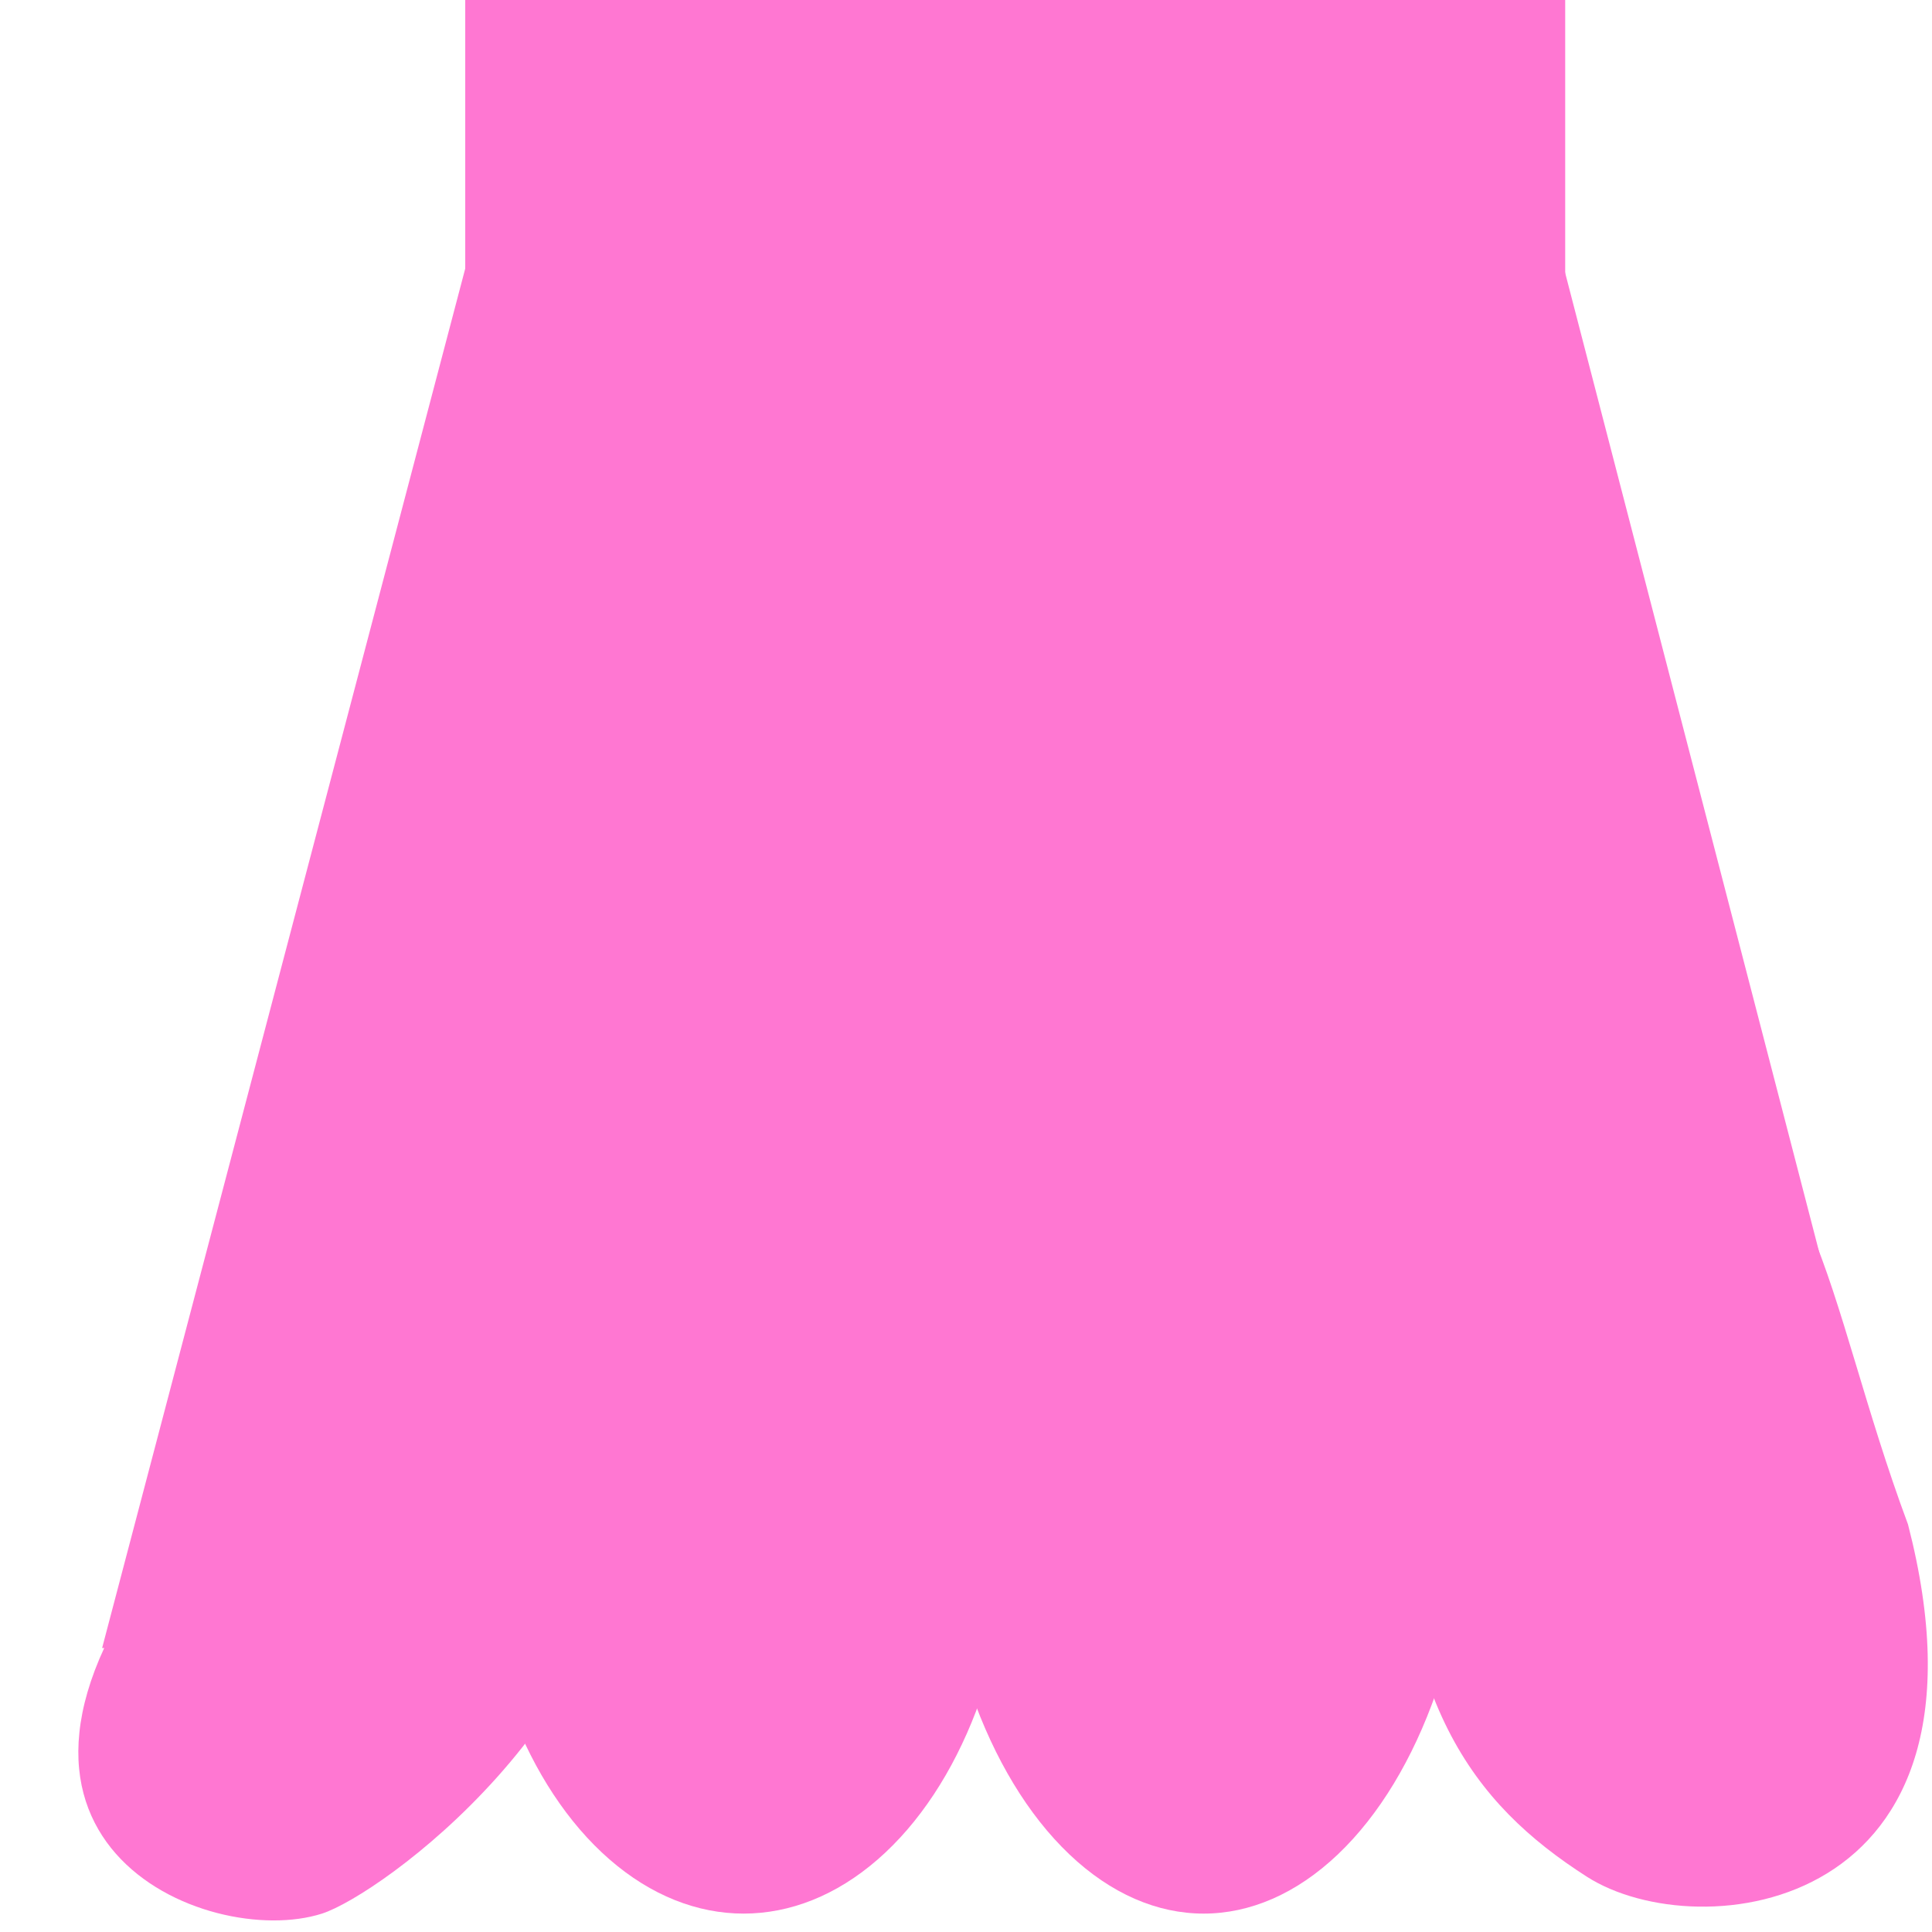 <svg width="21" height="21" viewBox="0 0 21 21" fill="none" xmlns="http://www.w3.org/2000/svg">
<rect x="5.057" width="11.956" height="7.2" fill="#FF77D2"/>
<path d="M10.45 1.217H16.559L20.89 17.913H1.11L5.505 1.217H10.45Z" fill="#FF77D2"/>
<path d="M6.833 16C6.833 18.651 4.128 20.599 3.5 20.8C2.25 21.2 -0.667 20 1.833 16.8C2.667 14.4 2.723 12.4 4.333 12.4C5.944 12.4 6.833 13.349 6.833 16Z" fill="#FF77D2"/>
<path d="M15.167 15.738C15.167 18.491 16 19.6 17.25 20.4C18.464 21.177 21.833 20.8 20.739 16.569C19.811 14.077 19.748 12 17.953 12C16.158 12 15.167 12.986 15.167 15.738Z" fill="#FF77D2"/>
<ellipse cx="8.083" cy="16.4" rx="2.917" ry="4.4" fill="#FF77D2"/>
<ellipse cx="13.083" cy="16" rx="2.917" ry="4.8" fill="#FF77D2"/>
</svg>
